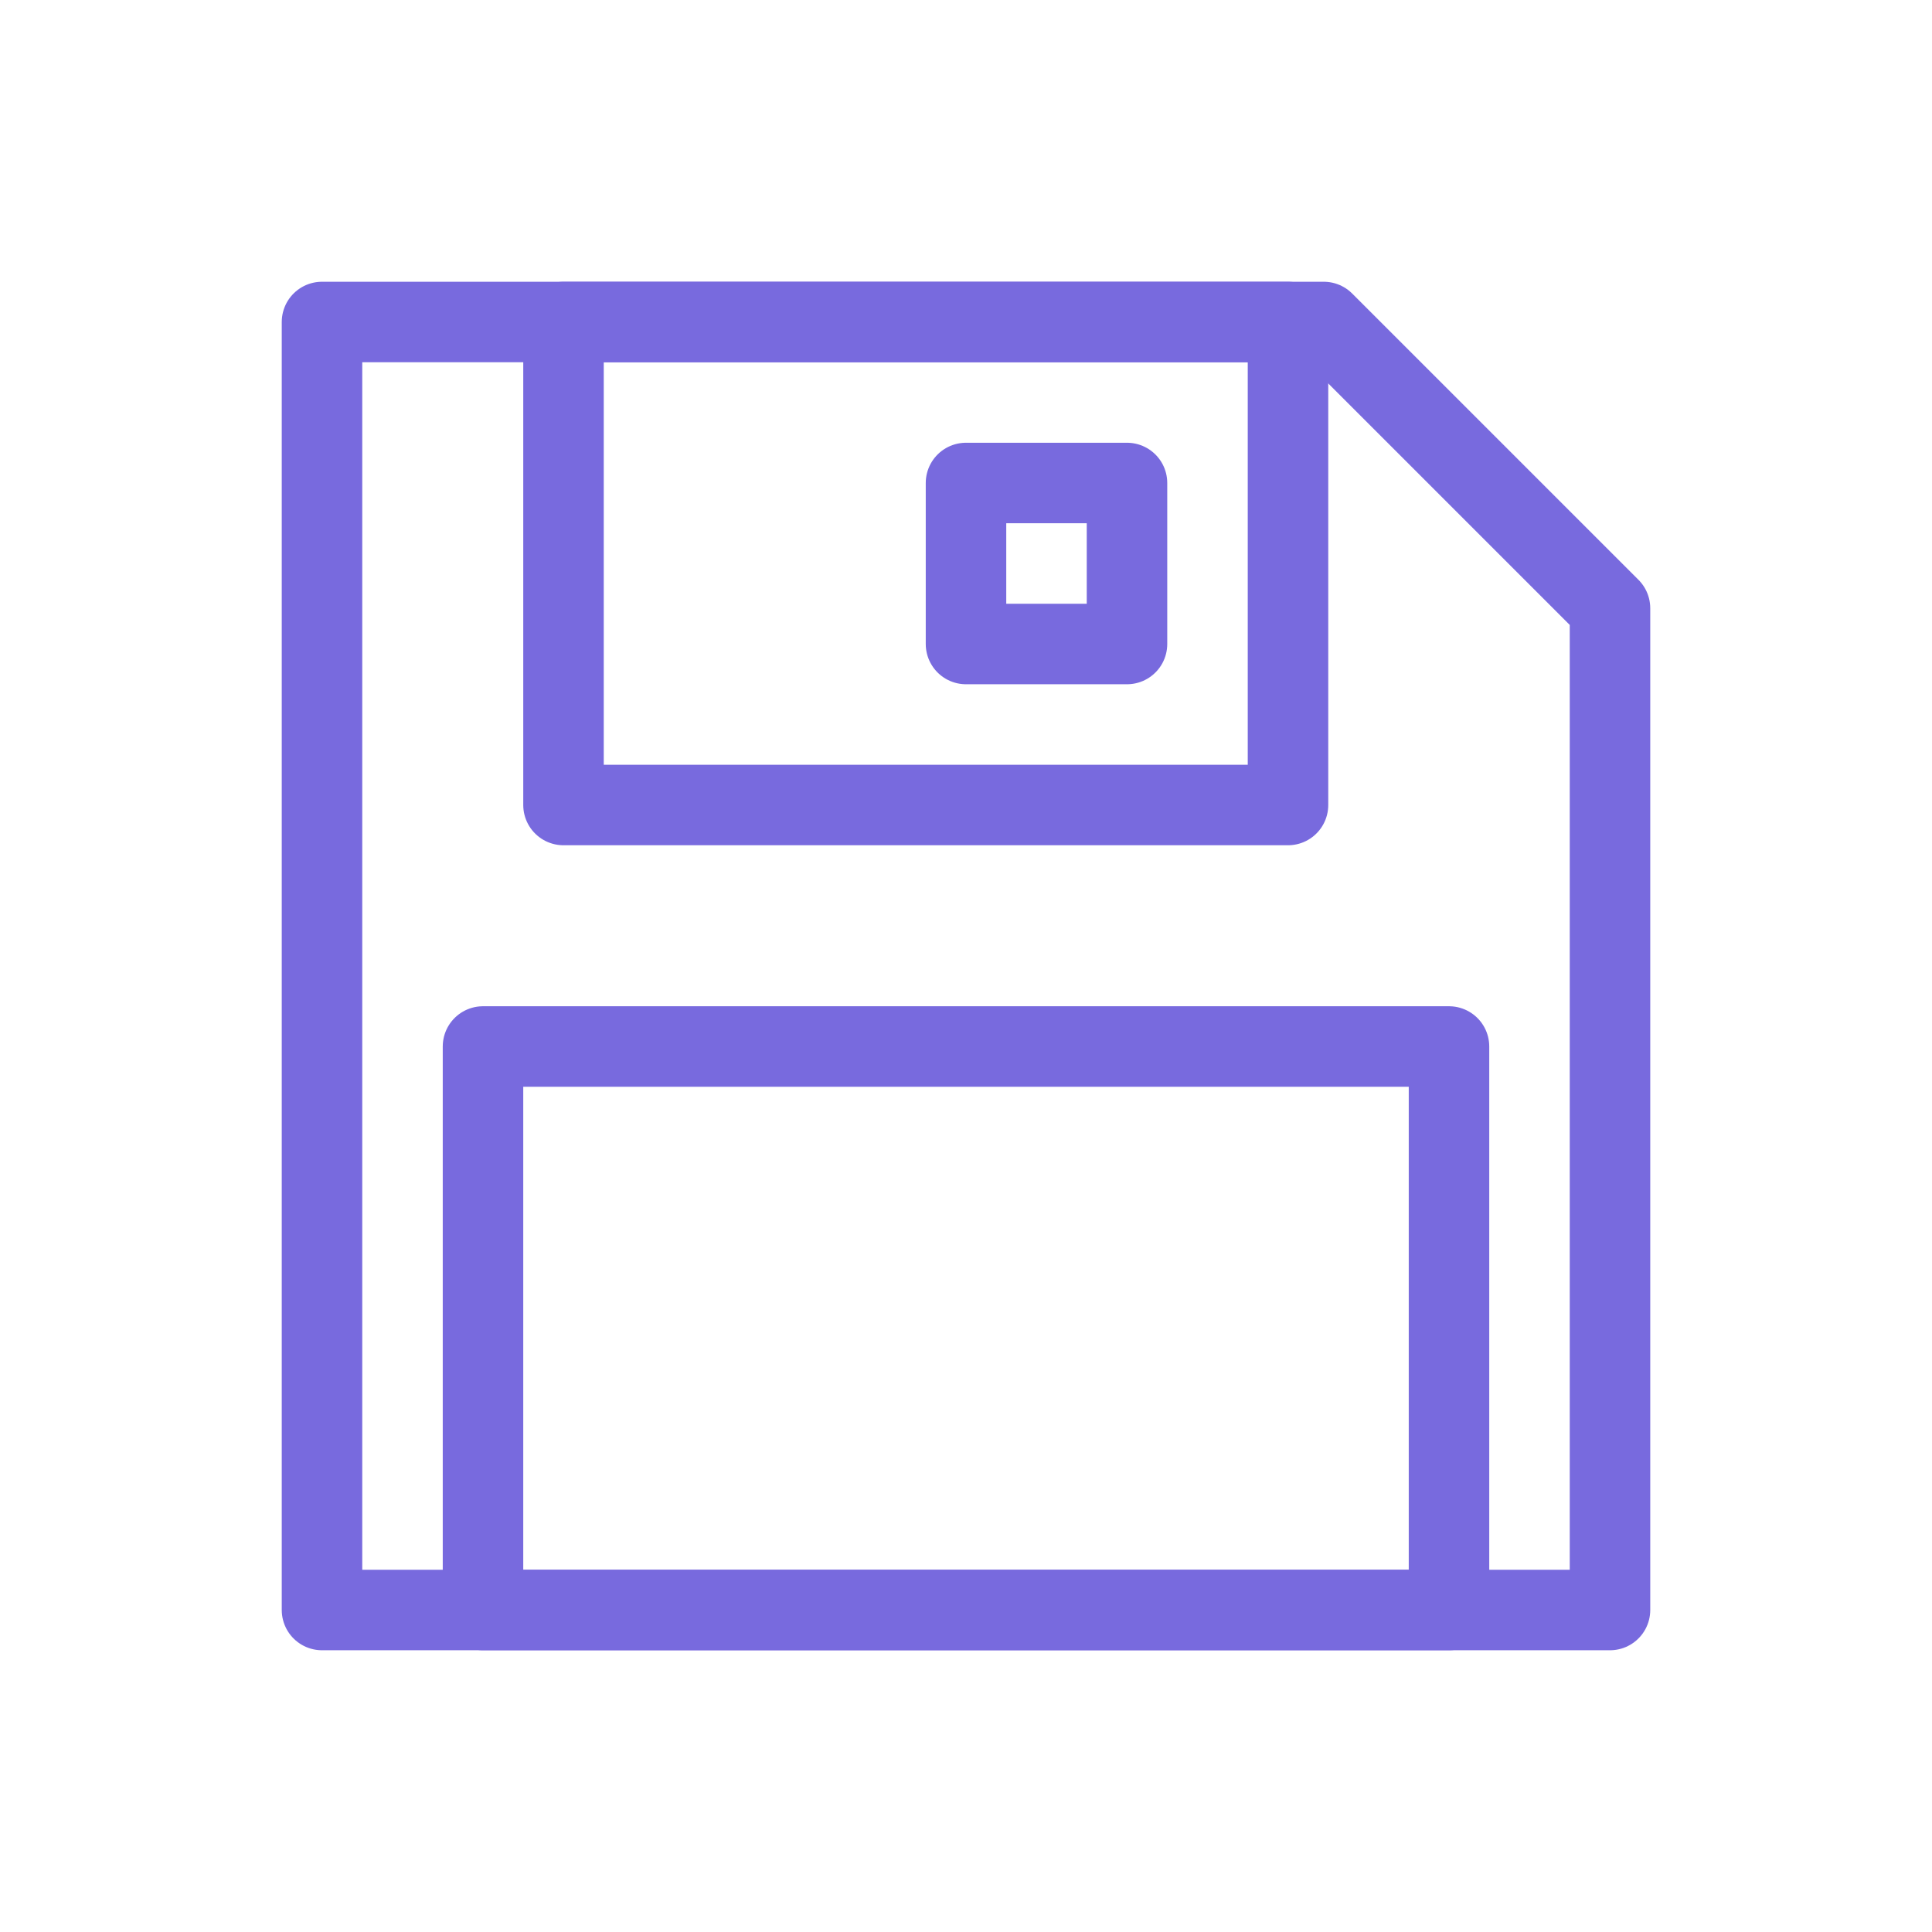 <svg id="ic_common_save" xmlns="http://www.w3.org/2000/svg" width="24" height="24" viewBox="0 0 24 24">
  <rect id="Rectángulo_1349" data-name="Rectángulo 1349" width="24" height="24" fill="none"/>
  <g id="Grupo_2121" data-name="Grupo 2121" transform="translate(-130 -503)">
    <path id="Trazado_1268" data-name="Trazado 1268" d="M-2,0H10.444L14,3.556V16H-2Z" transform="translate(136 507)" fill="none" stroke="#786ade" stroke-linejoin="round" stroke-width="1"/>
    <rect id="Rectángulo_1368" data-name="Rectángulo 1368" width="9" height="6" transform="translate(137 507)" fill="none" stroke="#786ade" stroke-linejoin="round" stroke-width="1"/>
    <rect id="Rectángulo_1370" data-name="Rectángulo 1370" width="12" height="7" transform="translate(136 516)" fill="none" stroke="#786ade" stroke-linejoin="round" stroke-width="1"/>
    <rect id="Rectángulo_1369" data-name="Rectángulo 1369" width="2" height="2" transform="translate(142 509)" fill="none" stroke="#786ade" stroke-linejoin="round" stroke-width="1"/>
  </g>
</svg>
